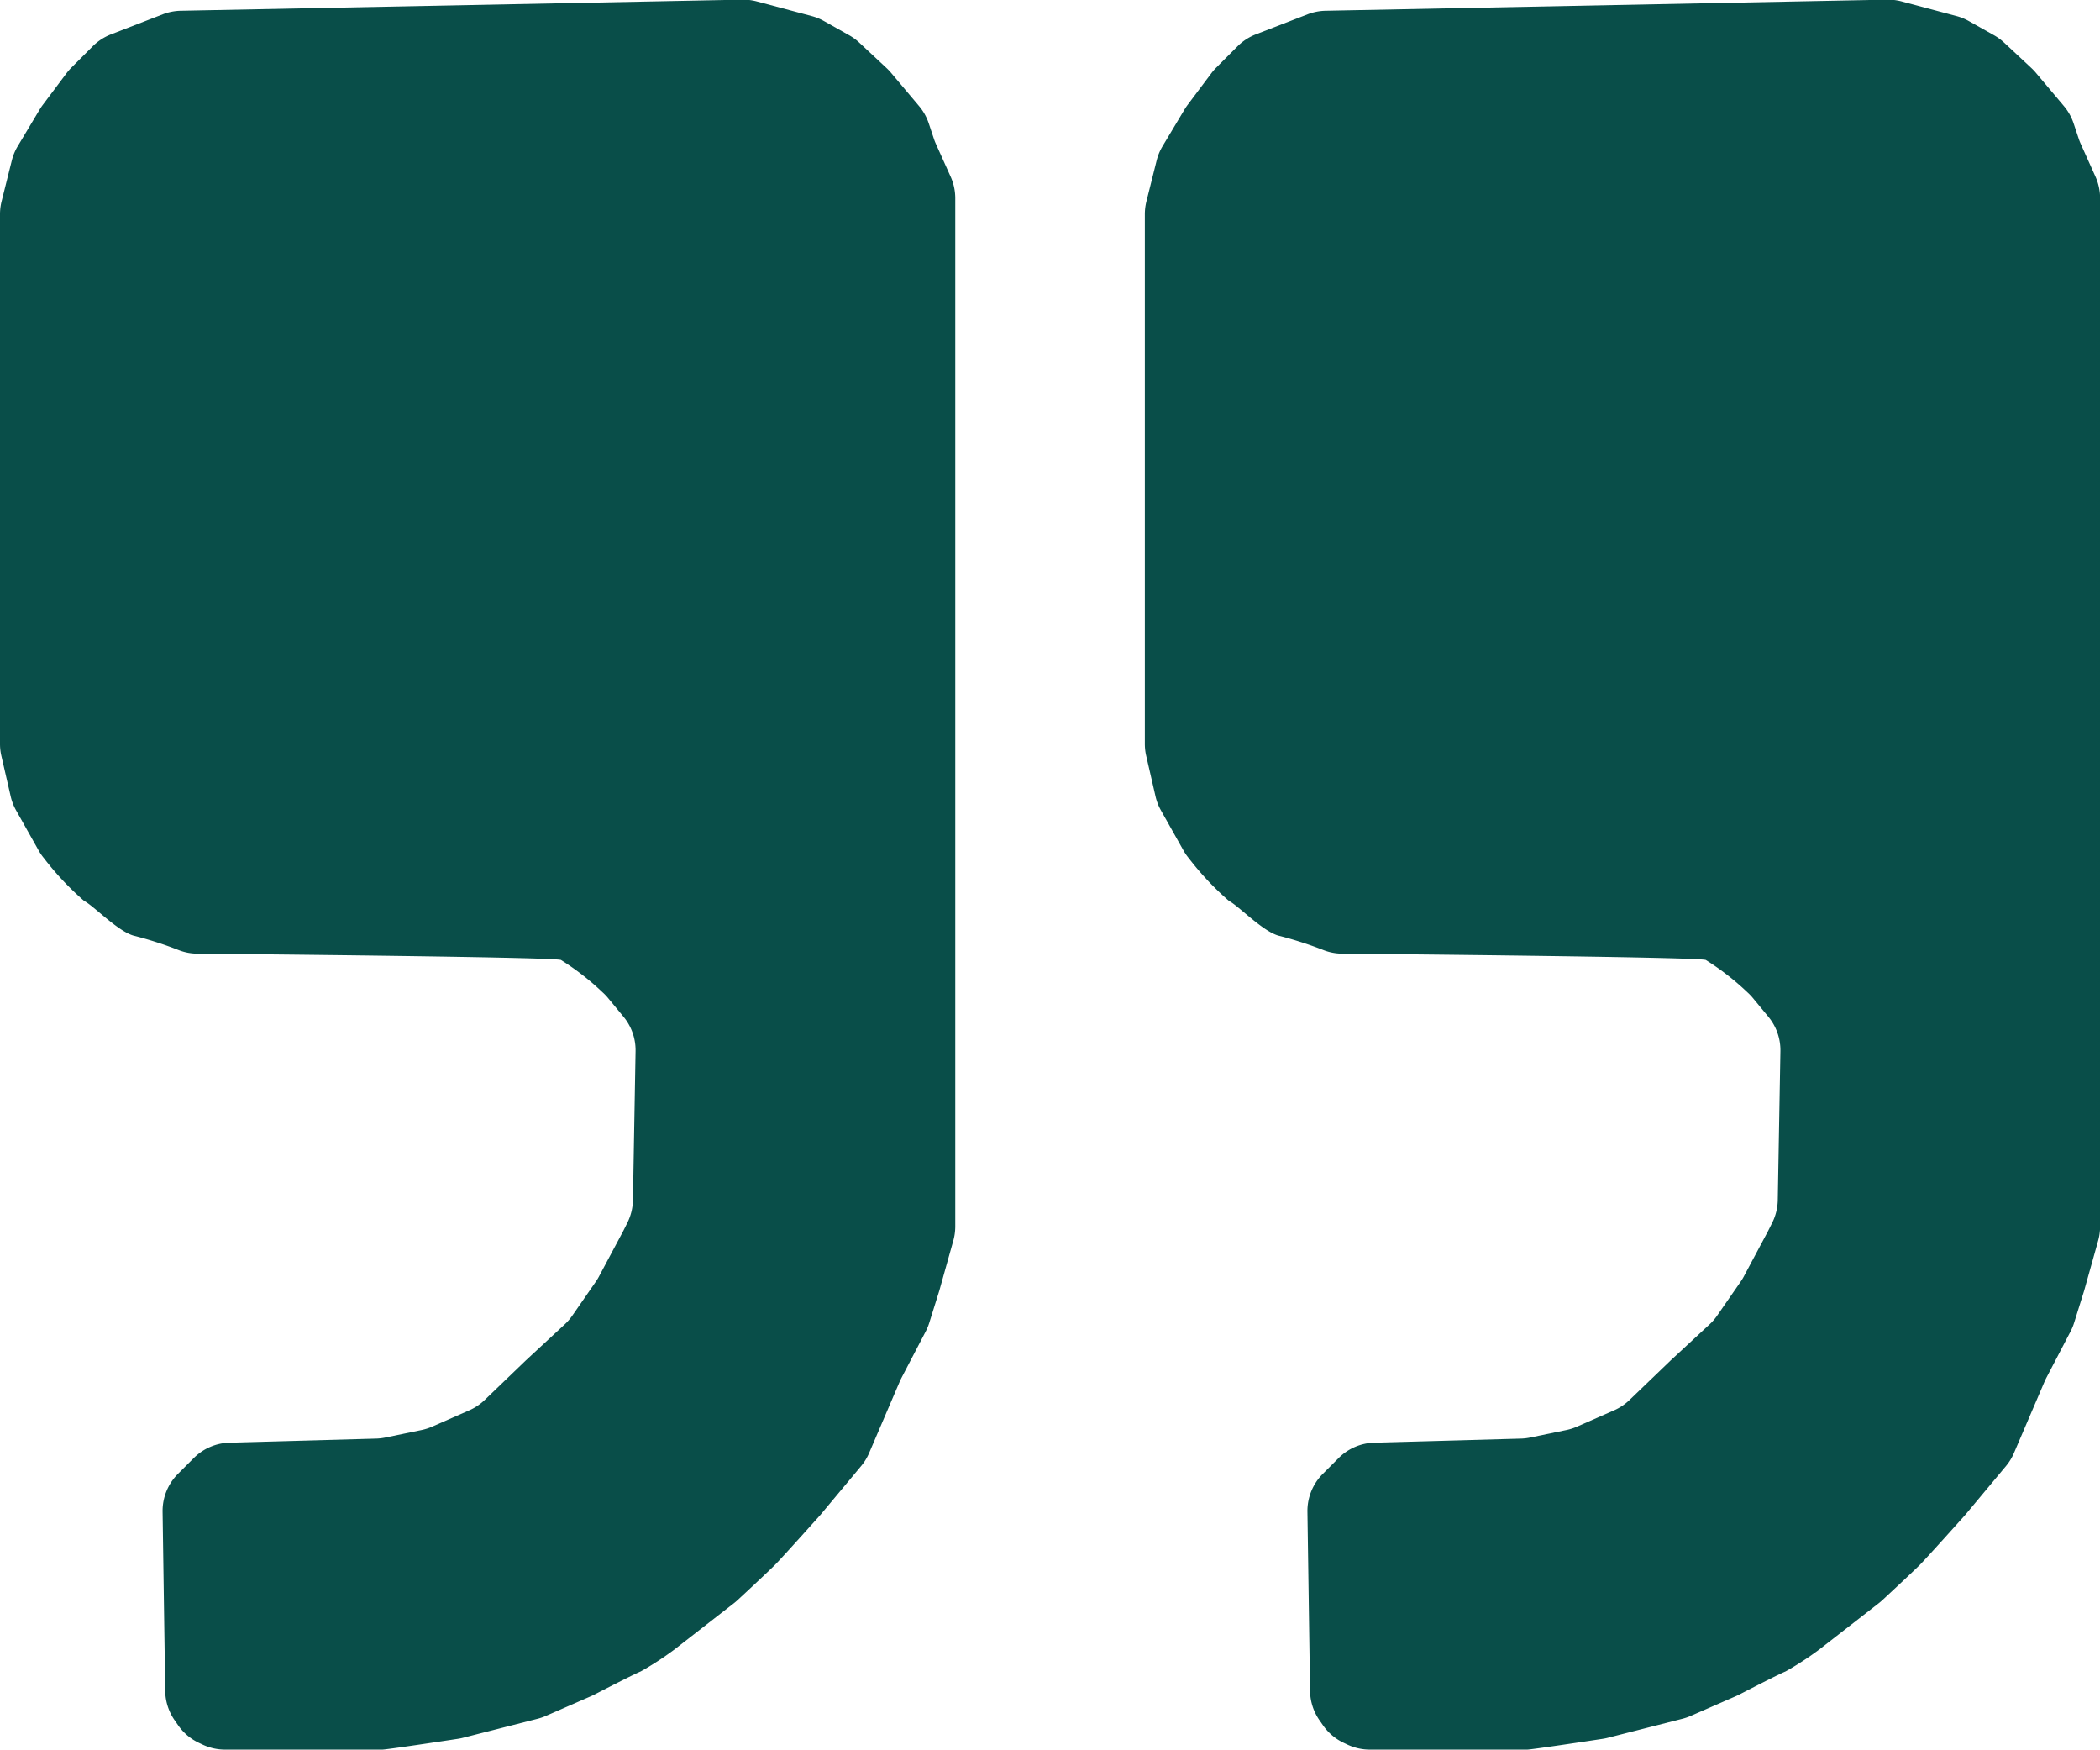 <svg xmlns="http://www.w3.org/2000/svg" width="80" height="66.654" viewBox="0 0 80 66.654">
  <g id="Group_29" data-name="Group 29" transform="translate(-144 -1424)">
    <path id="Path_37" data-name="Path 37" d="M186.471,87.9l.39-1.56a2,2,0,0,1,.226-.545l.838-1.4a2.024,2.024,0,0,1,.116-.172l.9-1.2a2.061,2.061,0,0,1,.186-.215l.818-.819a2.02,2.02,0,0,1,.694-.452l1.973-.764a2.006,2.006,0,0,1,.685-.135l21.387-.423a2.006,2.006,0,0,1,.556.067l2.093.558a2,2,0,0,1,.467.19l.962.541a2.021,2.021,0,0,1,.385.282l1.042.972a2,2,0,0,1,.166.175l1.068,1.268a2,2,0,0,1,.369.658l.195.584a1.945,1.945,0,0,0,.073.189l.565,1.256a2,2,0,0,1,.177.823v39.163a2.013,2.013,0,0,1-.074.541l-.535,1.911-.382,1.222a1.99,1.99,0,0,1-.136.329l-.927,1.776c-.023.045-.045.091-.065.138l-1.16,2.708a2.011,2.011,0,0,1-.3.494l-1.554,1.864s-1.48,1.654-1.741,1.915c-.225.225-1.164,1.1-1.417,1.334-.043.04-.086.076-.132.113l-2.281,1.774a11.909,11.909,0,0,1-1.28.832c-.268.108-1.487.738-1.766.882-.039.02-.078.038-.118.056l-1.734.758a1.967,1.967,0,0,1-.308.106l-2.844.725a1.891,1.891,0,0,1-.192.039c-.492.075-2.719.411-2.881.411h-5.992a2.009,2.009,0,0,1-.854-.191l-.139-.066a2,2,0,0,1-.795-.673l-.133-.191a1.99,1.99,0,0,1-.184-.327h0a2,2,0,0,1-.173-.785l-.1-6.822a2,2,0,0,1,.587-1.449l.6-.6a2,2,0,0,1,1.362-.587l5.587-.155a2,2,0,0,0,.35-.041l1.382-.286a2.008,2.008,0,0,0,.4-.128l1.415-.622a2,2,0,0,0,.584-.391l1.575-1.514,1.479-1.37a2.018,2.018,0,0,0,.286-.33l.9-1.3a1.927,1.927,0,0,0,.121-.2l.918-1.72.161-.322a2.01,2.01,0,0,0,.211-.862l.1-5.669a2,2,0,0,0-.459-1.313l-.587-.711a1.956,1.956,0,0,0-.209-.218,9.953,9.953,0,0,0-1.587-1.234c-.329-.11-11.688-.22-13.86-.24a1.989,1.989,0,0,1-.681-.127,14.5,14.5,0,0,0-1.681-.545c-.608-.122-1.58-1.155-1.944-1.337a11.138,11.138,0,0,1-1.528-1.625,1.991,1.991,0,0,1-.2-.289l-.863-1.535a1.993,1.993,0,0,1-.209-.546L186.459,109a1.993,1.993,0,0,1-.048-.437V88.392A2.015,2.015,0,0,1,186.471,87.9Z" transform="translate(1.202 1343.772)" fill="#094e49"/>
    <path id="Path_38" data-name="Path 38" d="M186.471,87.9l.39-1.56a2,2,0,0,1,.226-.545l.838-1.4a2.024,2.024,0,0,1,.116-.172l.9-1.2a2.061,2.061,0,0,1,.186-.215l.818-.819a2.02,2.02,0,0,1,.694-.452l1.973-.764a2.006,2.006,0,0,1,.685-.135l21.387-.423a2.006,2.006,0,0,1,.556.067l2.093.558a2,2,0,0,1,.467.19l.962.541a2.021,2.021,0,0,1,.385.282l1.042.972a2,2,0,0,1,.166.175l1.068,1.268a2,2,0,0,1,.369.658l.195.584a1.945,1.945,0,0,0,.073.189l.565,1.256a2,2,0,0,1,.177.823v39.163a2.013,2.013,0,0,1-.074.541l-.535,1.911-.382,1.222a1.99,1.99,0,0,1-.136.329l-.927,1.776c-.023.045-.045.091-.065.138l-1.16,2.708a2.011,2.011,0,0,1-.3.494l-1.554,1.864s-1.48,1.654-1.741,1.915c-.225.225-1.164,1.1-1.417,1.334-.043.04-.086.076-.132.113l-2.281,1.774a11.909,11.909,0,0,1-1.28.832c-.268.108-1.487.738-1.766.882-.039.02-.078.038-.118.056l-1.734.758a1.967,1.967,0,0,1-.308.106l-2.844.725a1.891,1.891,0,0,1-.192.039c-.492.075-2.719.411-2.881.411h-5.992a2.009,2.009,0,0,1-.854-.191l-.139-.066a2,2,0,0,1-.795-.673l-.133-.191a1.99,1.99,0,0,1-.184-.327h0a2,2,0,0,1-.173-.785l-.1-6.822a2,2,0,0,1,.587-1.449l.6-.6a2,2,0,0,1,1.362-.587l5.587-.155a2,2,0,0,0,.35-.041l1.382-.286a2.008,2.008,0,0,0,.4-.128l1.415-.622a2,2,0,0,0,.584-.391l1.575-1.514,1.479-1.37a2.018,2.018,0,0,0,.286-.33l.9-1.3a1.927,1.927,0,0,0,.121-.2l.918-1.72.161-.322a2.01,2.01,0,0,0,.211-.862l.1-5.669a2,2,0,0,0-.459-1.313l-.587-.711a1.956,1.956,0,0,0-.209-.218,9.953,9.953,0,0,0-1.587-1.234c-.329-.11-11.688-.22-13.86-.24a1.989,1.989,0,0,1-.681-.127,14.5,14.5,0,0,0-1.681-.545c-.608-.122-1.58-1.155-1.944-1.337a11.138,11.138,0,0,1-1.528-1.625,1.991,1.991,0,0,1-.2-.289l-.863-1.535a1.993,1.993,0,0,1-.209-.546L186.459,109a1.993,1.993,0,0,1-.048-.437V88.392A2.015,2.015,0,0,1,186.471,87.9Z" transform="translate(-42.411 1343.772)" fill="#094e49"/>
  </g>
</svg>
